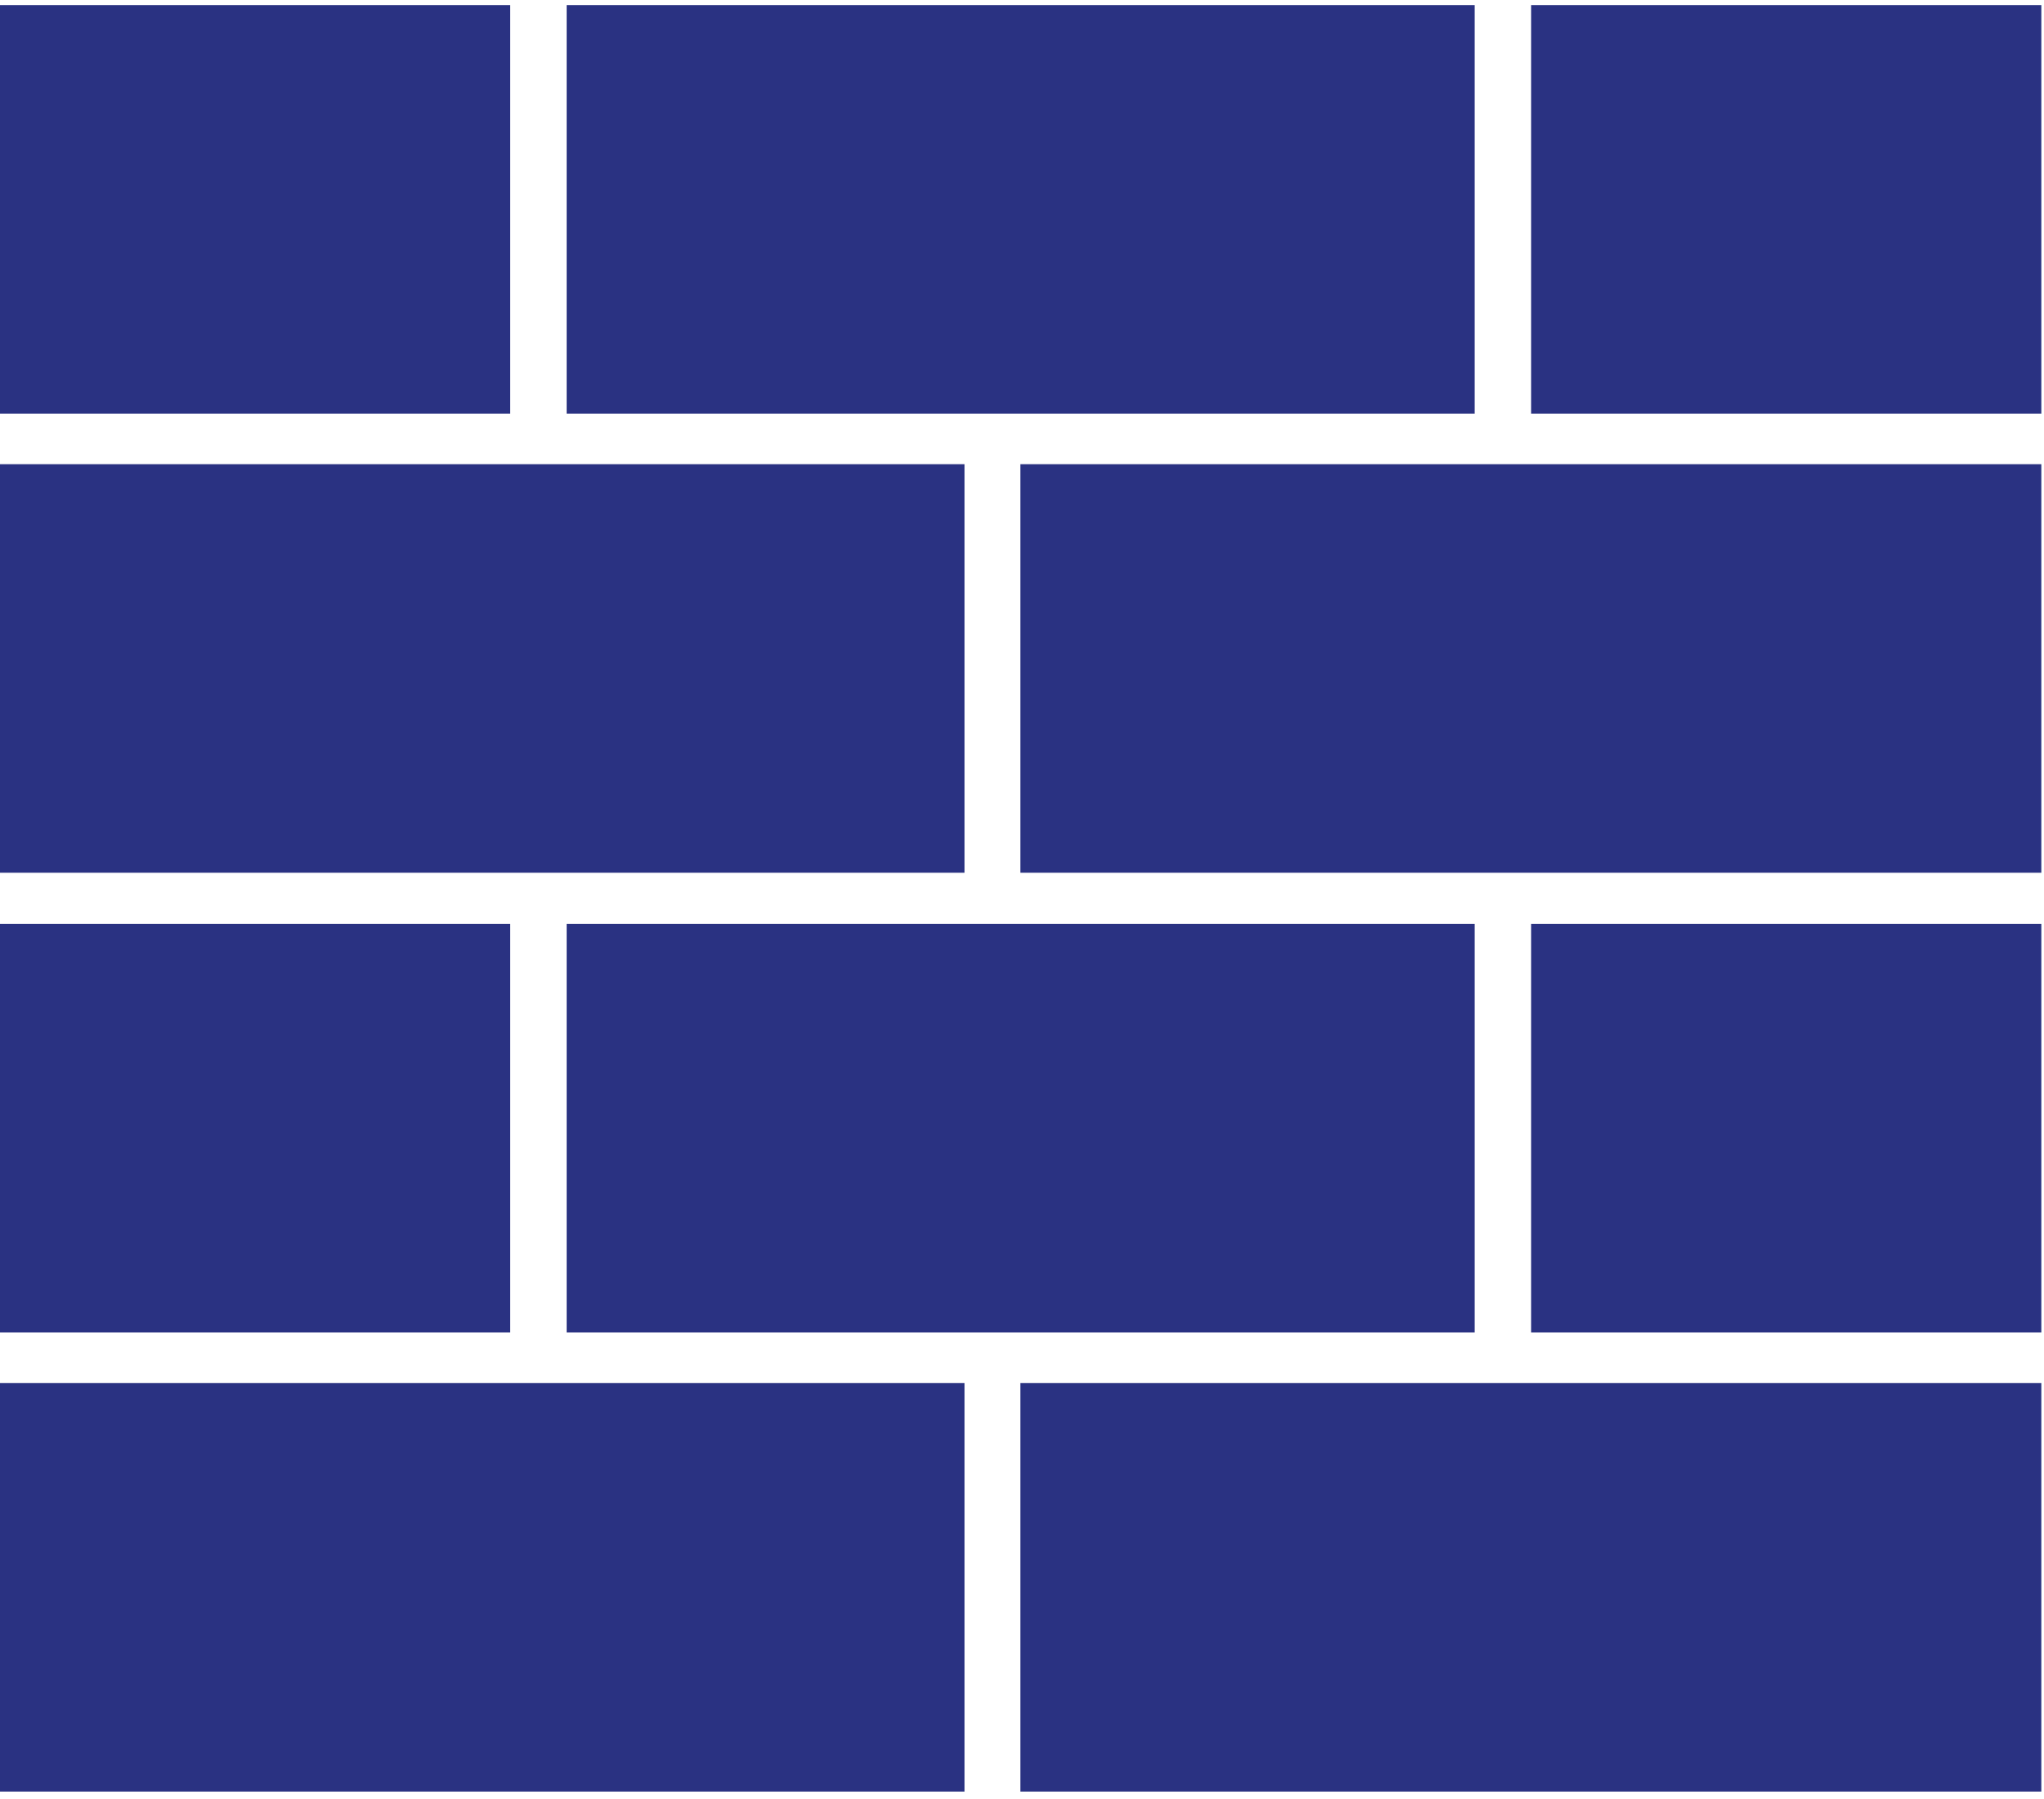 <svg xmlns="http://www.w3.org/2000/svg" viewBox="0 0 343.75 302.5" height="302.5" width="343.75"><g fill="#2a3282"><path d="M0 69.551h85.801V.851H0v68.7zM95.297 69.551h152.7V.851h-152.7v68.7zM257.5 69.551h85.801V.851H257.5v68.7zM0 146.749h162.202V78.053H0v68.696zM171.601 146.749H343.3V78.053H171.601v68.696zM0 224.049h85.801v-68.696H0v68.696zM95.297 224.049h152.7v-68.696h-152.7v68.696zM257.5 224.049h85.801v-68.696H257.5v68.696zM0 301.25h162.202v-68.701H0v68.701zM171.601 301.25H343.3v-68.701H171.601v68.701z"/></g></svg>